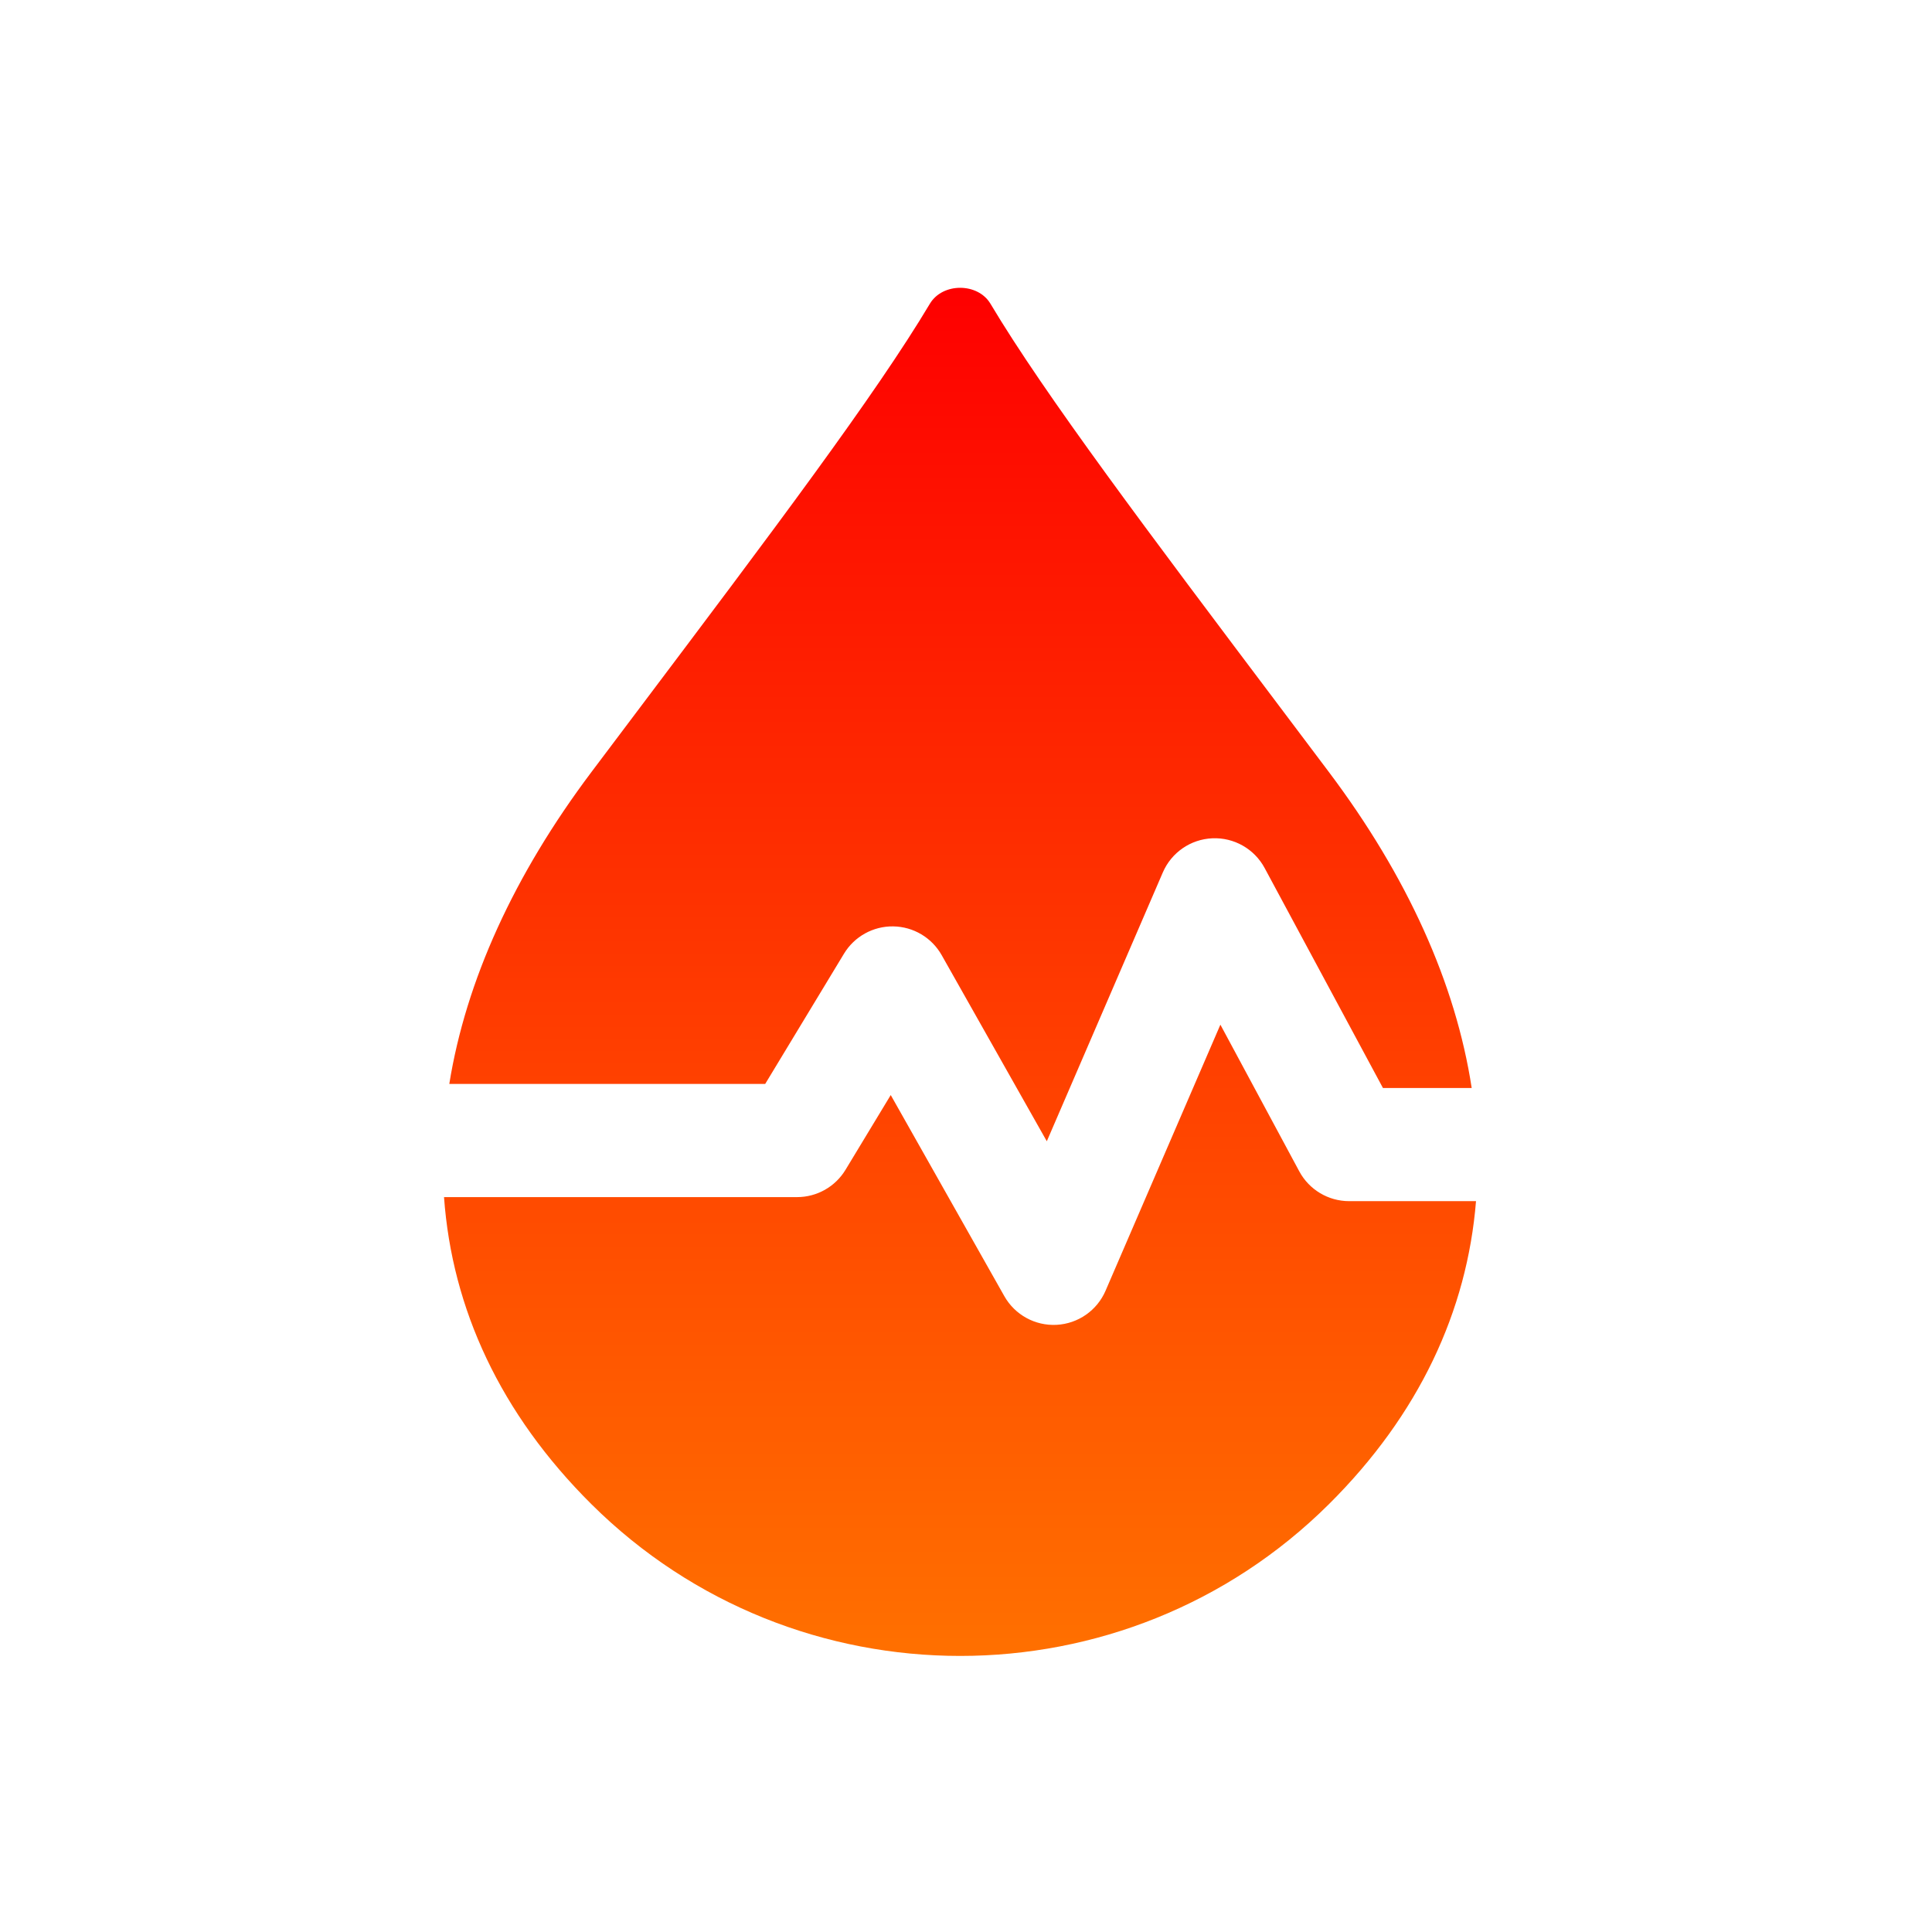 <svg width="161" height="161" viewBox="0 0 161 161" fill="none" xmlns="http://www.w3.org/2000/svg">
<path fill-rule="evenodd" clip-rule="evenodd" d="M37.441 90.328C38.82 81.748 42.829 72.921 49.292 64.329C50.575 62.624 51.828 60.961 53.048 59.34C64.4 44.267 72.974 32.884 77.49 25.311C78.545 23.542 81.483 23.542 82.538 25.311C87.052 32.881 95.622 44.26 106.969 59.325C108.193 60.95 109.449 62.618 110.736 64.329C117.284 73.033 121.313 81.979 122.641 90.665H115.245L105.386 72.335C104.529 70.742 102.837 69.78 101.03 69.858C99.223 69.935 97.62 71.04 96.903 72.7L87.234 95.105L78.473 79.595C77.649 78.136 76.113 77.224 74.438 77.199C72.762 77.174 71.2 78.04 70.333 79.473L63.766 90.328H37.441ZM37.002 99.759C37.668 109.044 41.684 117.799 49.292 125.355C57.776 133.781 68.895 137.994 80.015 137.994C91.134 137.994 102.253 133.781 110.736 125.355C118.252 117.891 122.262 109.256 123.001 100.096H112.427C110.691 100.096 109.096 99.142 108.274 97.614L101.699 85.389L92.129 107.563C91.42 109.207 89.84 110.307 88.052 110.403C86.263 110.498 84.575 109.573 83.694 108.013L74.228 91.254L70.459 97.484C69.604 98.896 68.074 99.759 66.424 99.759H37.002Z" fill="url(#paint0_linear_143_7048)"/>
<defs>
<linearGradient id="paint0_linear_143_7048" x1="80.001" y1="23.984" x2="80.001" y2="137.994" gradientUnits="userSpaceOnUse">
<stop stop-color="#FE0000"/>
<stop offset="1" stop-color="#FF7000"/>
</linearGradient>
</defs>
</svg>
